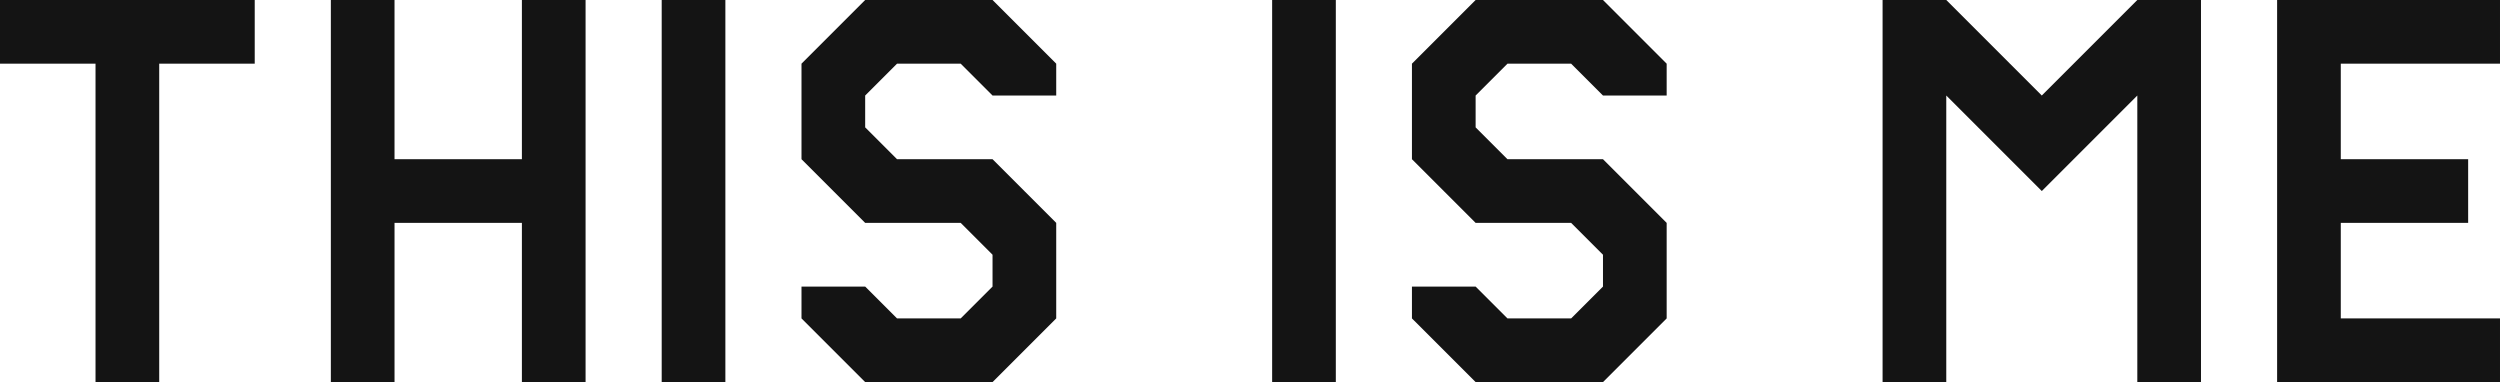 <svg xmlns="http://www.w3.org/2000/svg" width="613.406" height="93.75" viewBox="0 0 613.406 93.75">
  <defs>
    <style>
      .cls-1 {
        fill: #141414;
        fill-rule: evenodd;
      }
    </style>
  </defs>
  <path id="THIS_IS_ME_" data-name="THIS IS ME " class="cls-1" d="M61.064,116V37.875H84.5V22.25H22V37.875H45.439V116H61.064Zm57.739,0V76.938h31.25V116h15.625V22.25H150.053V61.313H118.8V22.25H103.178V116H118.8Zm81.177,0V22.25H184.355V116H199.98Zm65.552,0,15.625-15.625V76.938L265.532,61.313H242.094L234.282,53.5V45.688l7.812-7.812h15.625l7.813,7.813h15.625V37.875L265.532,22.25h-31.25L218.657,37.875V61.313l15.625,15.625h23.437l7.813,7.813v7.813l-7.813,7.812H242.094l-7.812-7.812H218.657v7.812L234.282,116h31.25Zm84.228,0V22.25H334.135V116H349.76Zm65.552,0,15.625-15.625V76.938L415.312,61.313H391.875L384.062,53.5V45.688l7.813-7.812H407.5l7.812,7.813h15.625V37.875L415.312,22.25h-31.25L368.437,37.875V61.313l15.625,15.625H407.5l7.812,7.813v7.813l-7.812,7.812H391.875l-7.813-7.812H368.437v7.812L384.062,116h31.25Zm84.229,0V45.688l23.437,23.438,23.438-23.437V116h15.625V22.25H546.416L522.978,45.688,499.541,22.25H483.916V116h15.625Zm135.864,0V100.375H596.342V76.938h31.25V61.313h-31.25V37.875h39.063V22.25H580.717V116h54.688Z" transform="translate(-22 -22.25)"/>
</svg>
